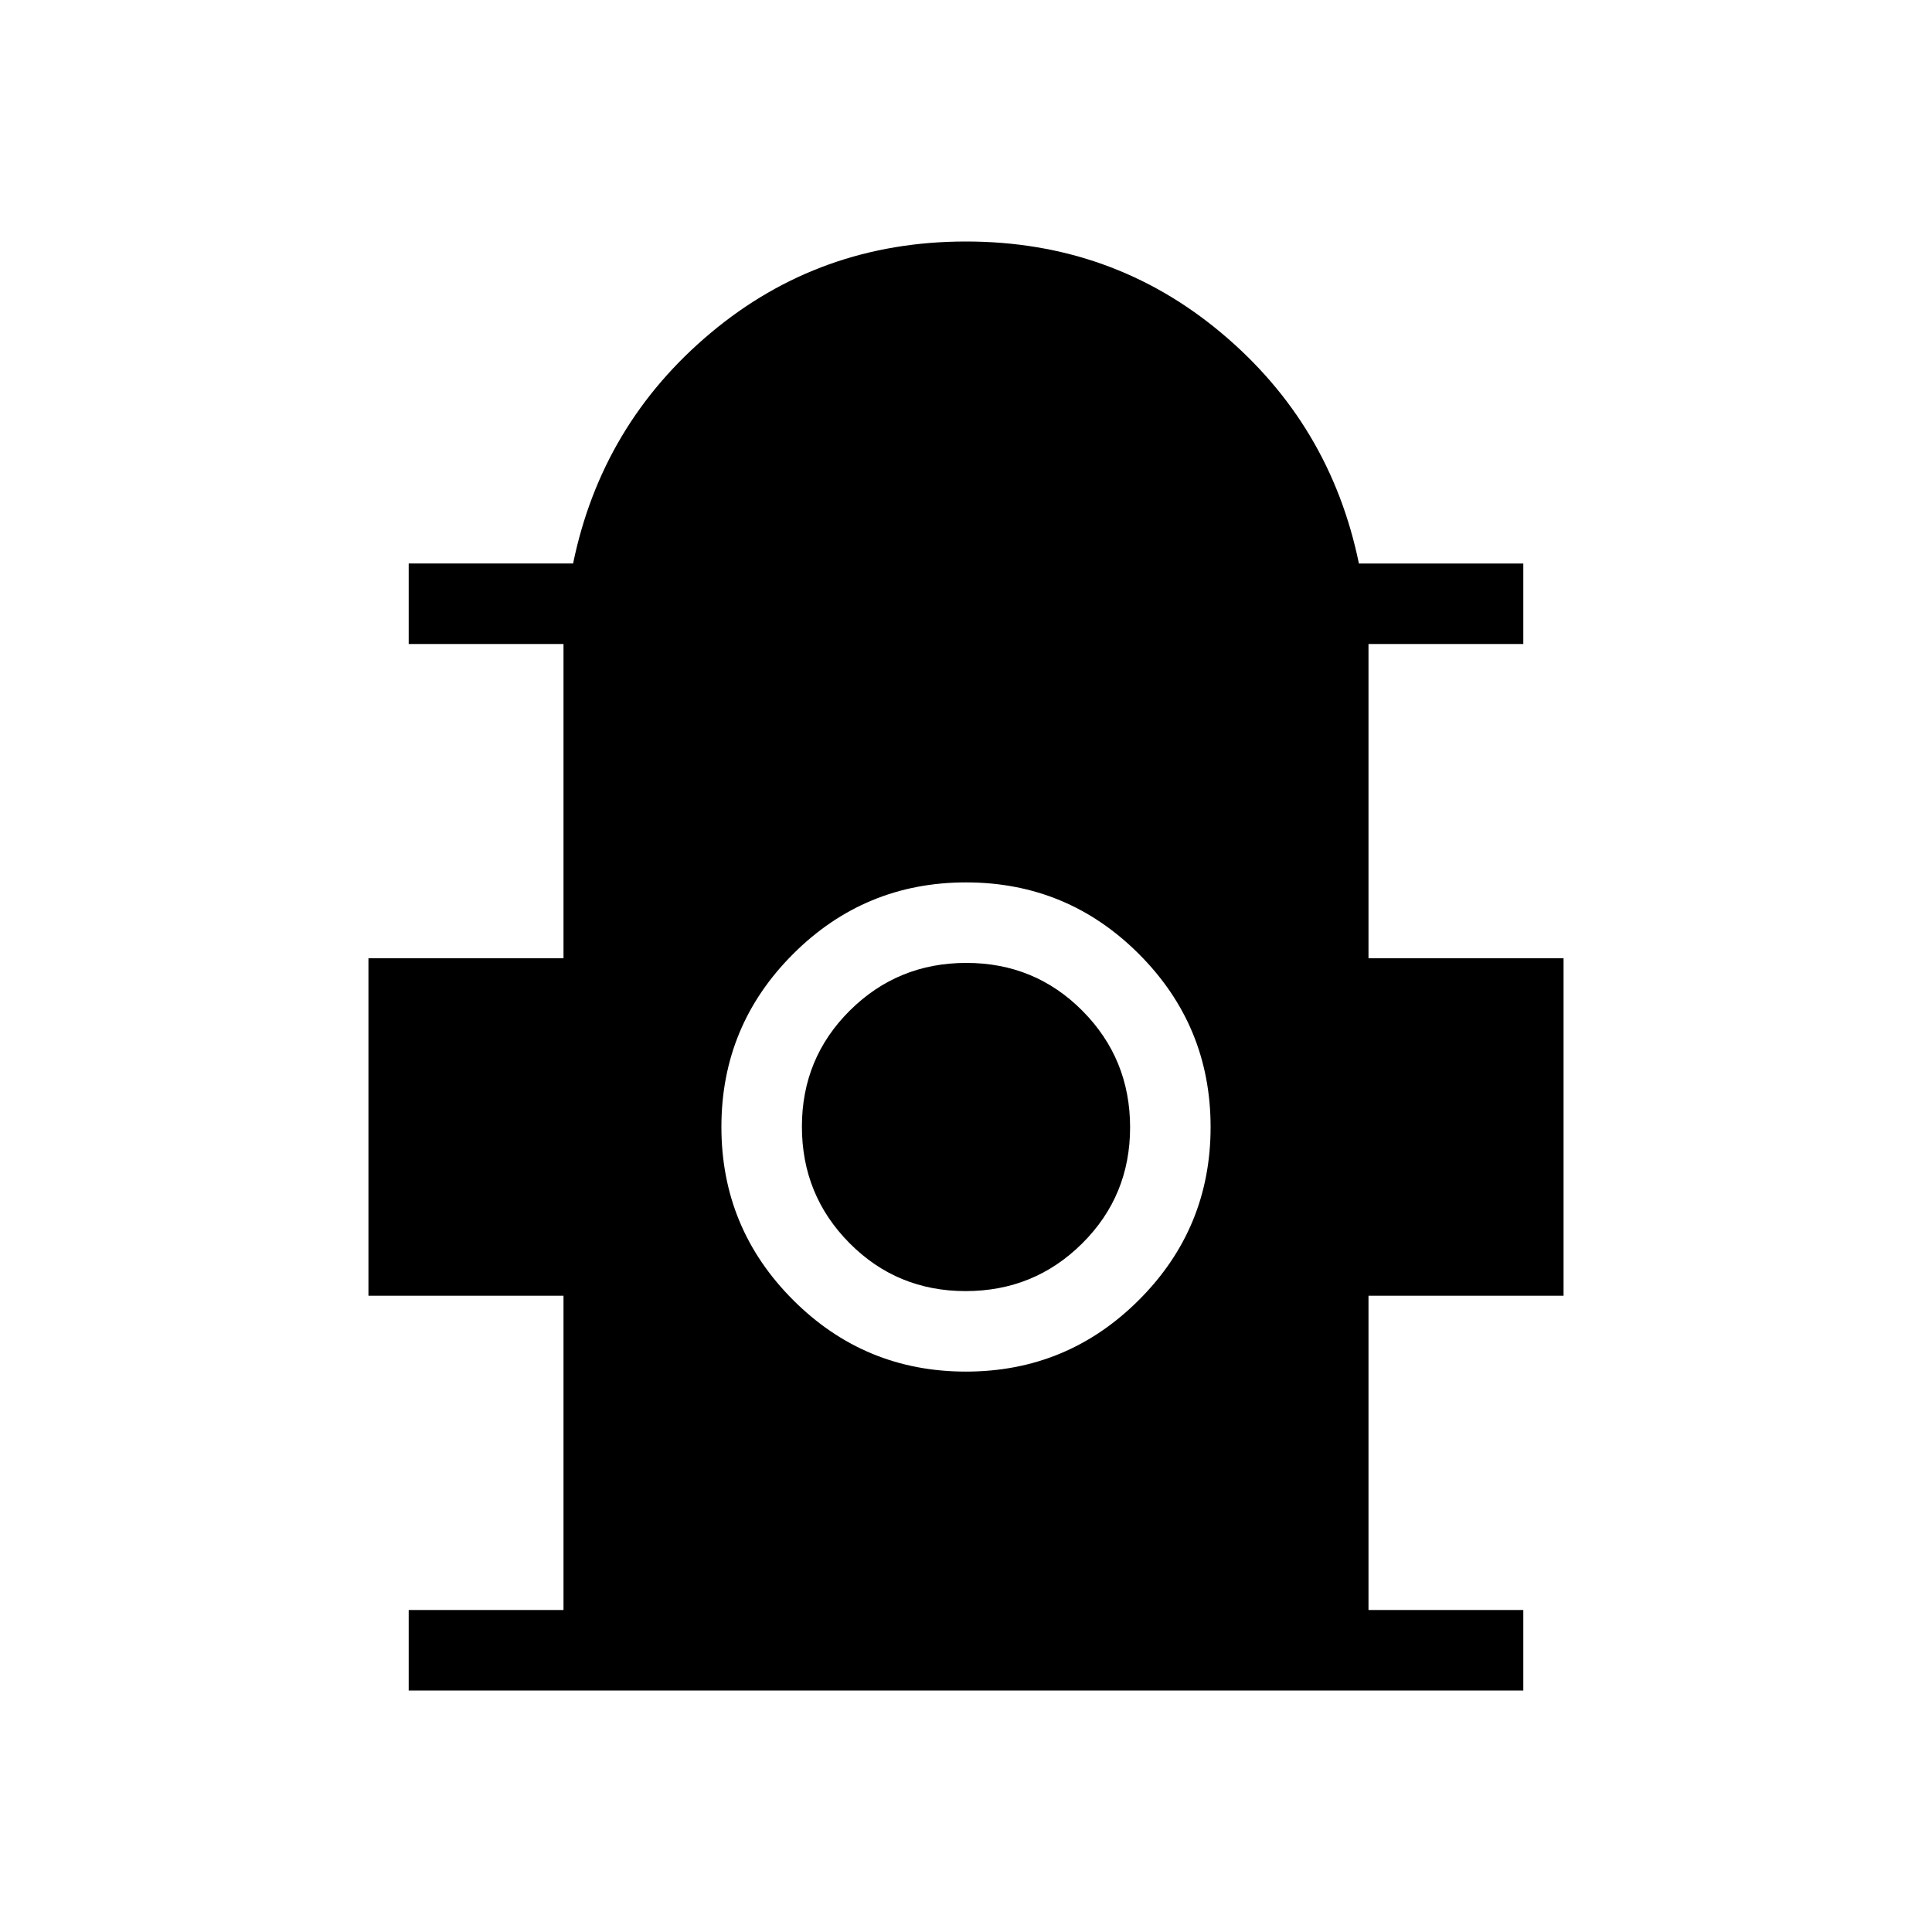 <svg xmlns="http://www.w3.org/2000/svg" height="24" viewBox="0 -960 960 960" width="24"><path d="M203.077-120v-40H280v-156.154h-96.923v-167.692H280V-640h-76.923v-40h81.692Q299-749.231 353.192-794.616 407.385-840 480-840q72.615 0 126.808 45.384Q661-749.231 675.231-680h81.692v40H680v156.154h96.923v167.692H680V-160h76.923v40H203.077Zm276.892-158.461q50.339 0 85.954-35.585 35.616-35.584 35.616-85.923t-35.585-85.954q-35.584-35.616-85.923-35.616t-85.954 35.585q-35.616 35.584-35.616 85.923t35.585 85.954q35.584 35.616 85.923 35.616Zm-.15-40.001q-34.05 0-57.704-23.834-23.653-23.835-23.653-57.885t23.834-57.704q23.835-23.653 57.885-23.653t57.704 23.834q23.653 23.835 23.653 57.885t-23.835 57.704q-23.834 23.653-57.884 23.653Z"/></svg>